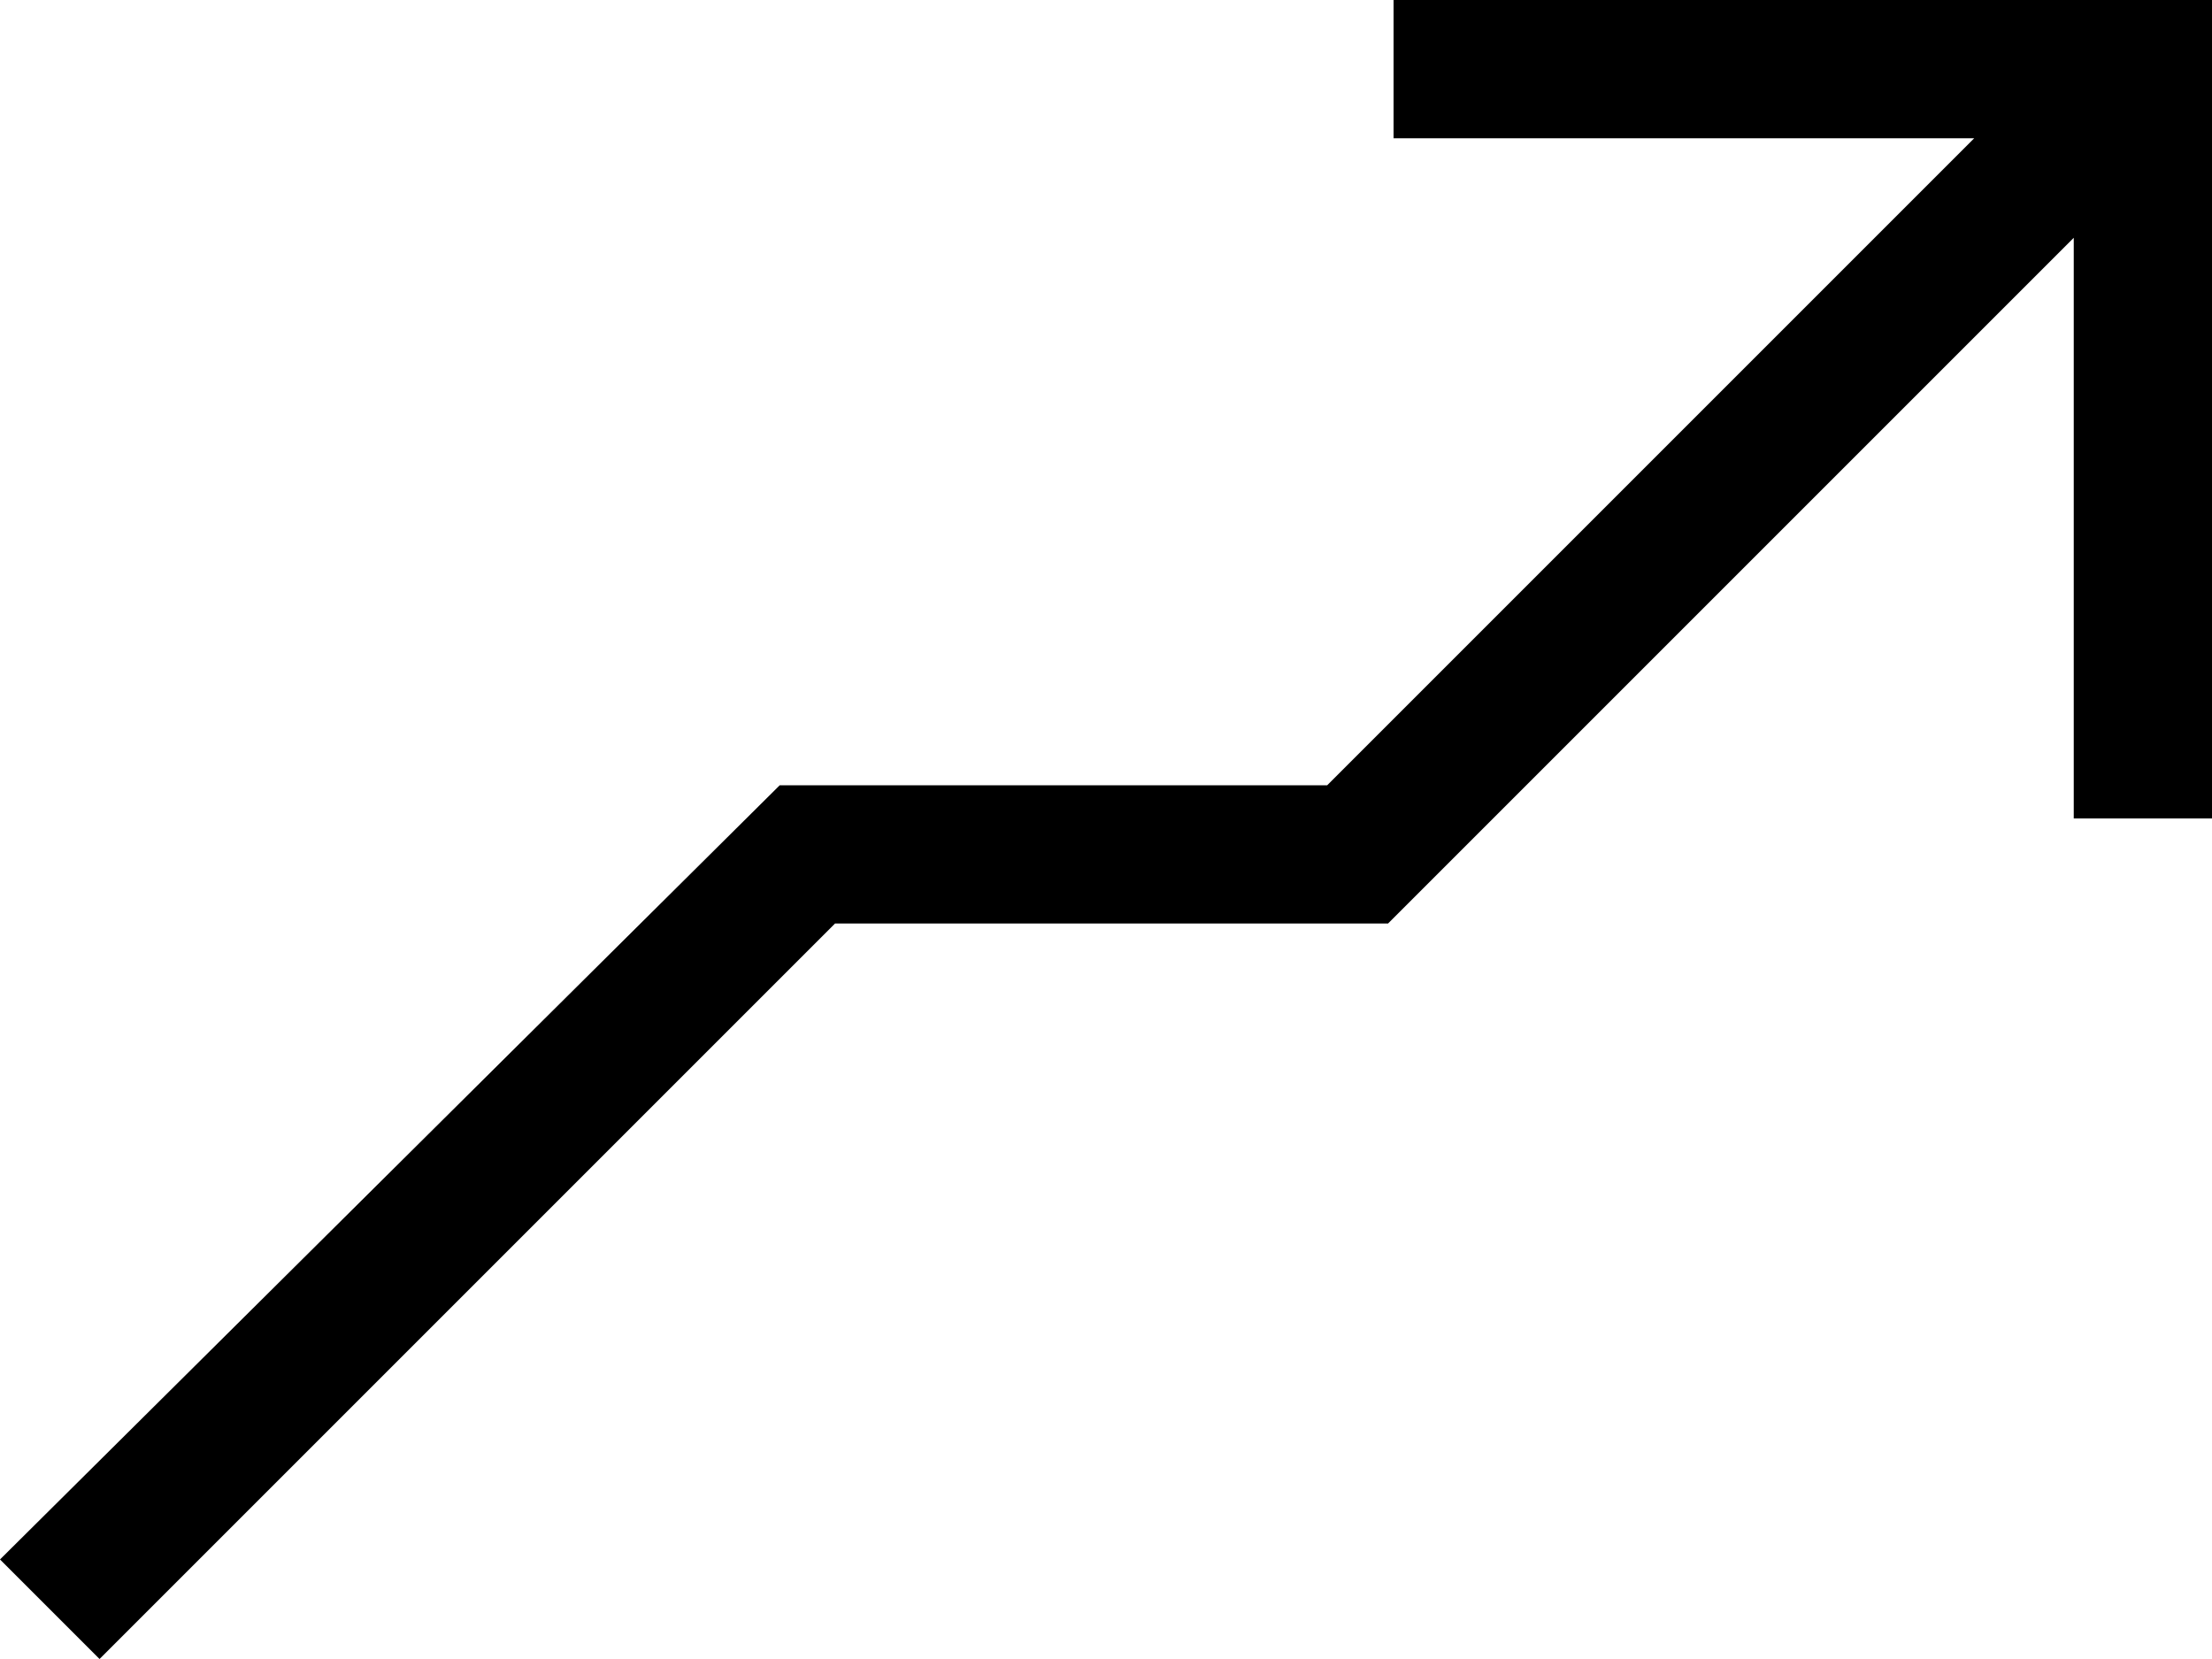 <svg version="1.1" xmlns="http://www.w3.org/2000/svg" xmlns:xlink="http://www.w3.org/1999/xlink" x="0px" y="0px"
   viewBox="0 0 40 30" enable-background="new 0 0 40 30" xml:space="preserve" class="high-target">
<g>
  <polygon points="25.2,0 25.2,2.5 35.7,2.5 24,14.2 14.1,14.2 0,28.2 1.8,30 15.1,16.7 25.1,16.7 37.5,4.3 37.5,14.8 40,14.8 40,0   
    "/>
</g>
</svg>
